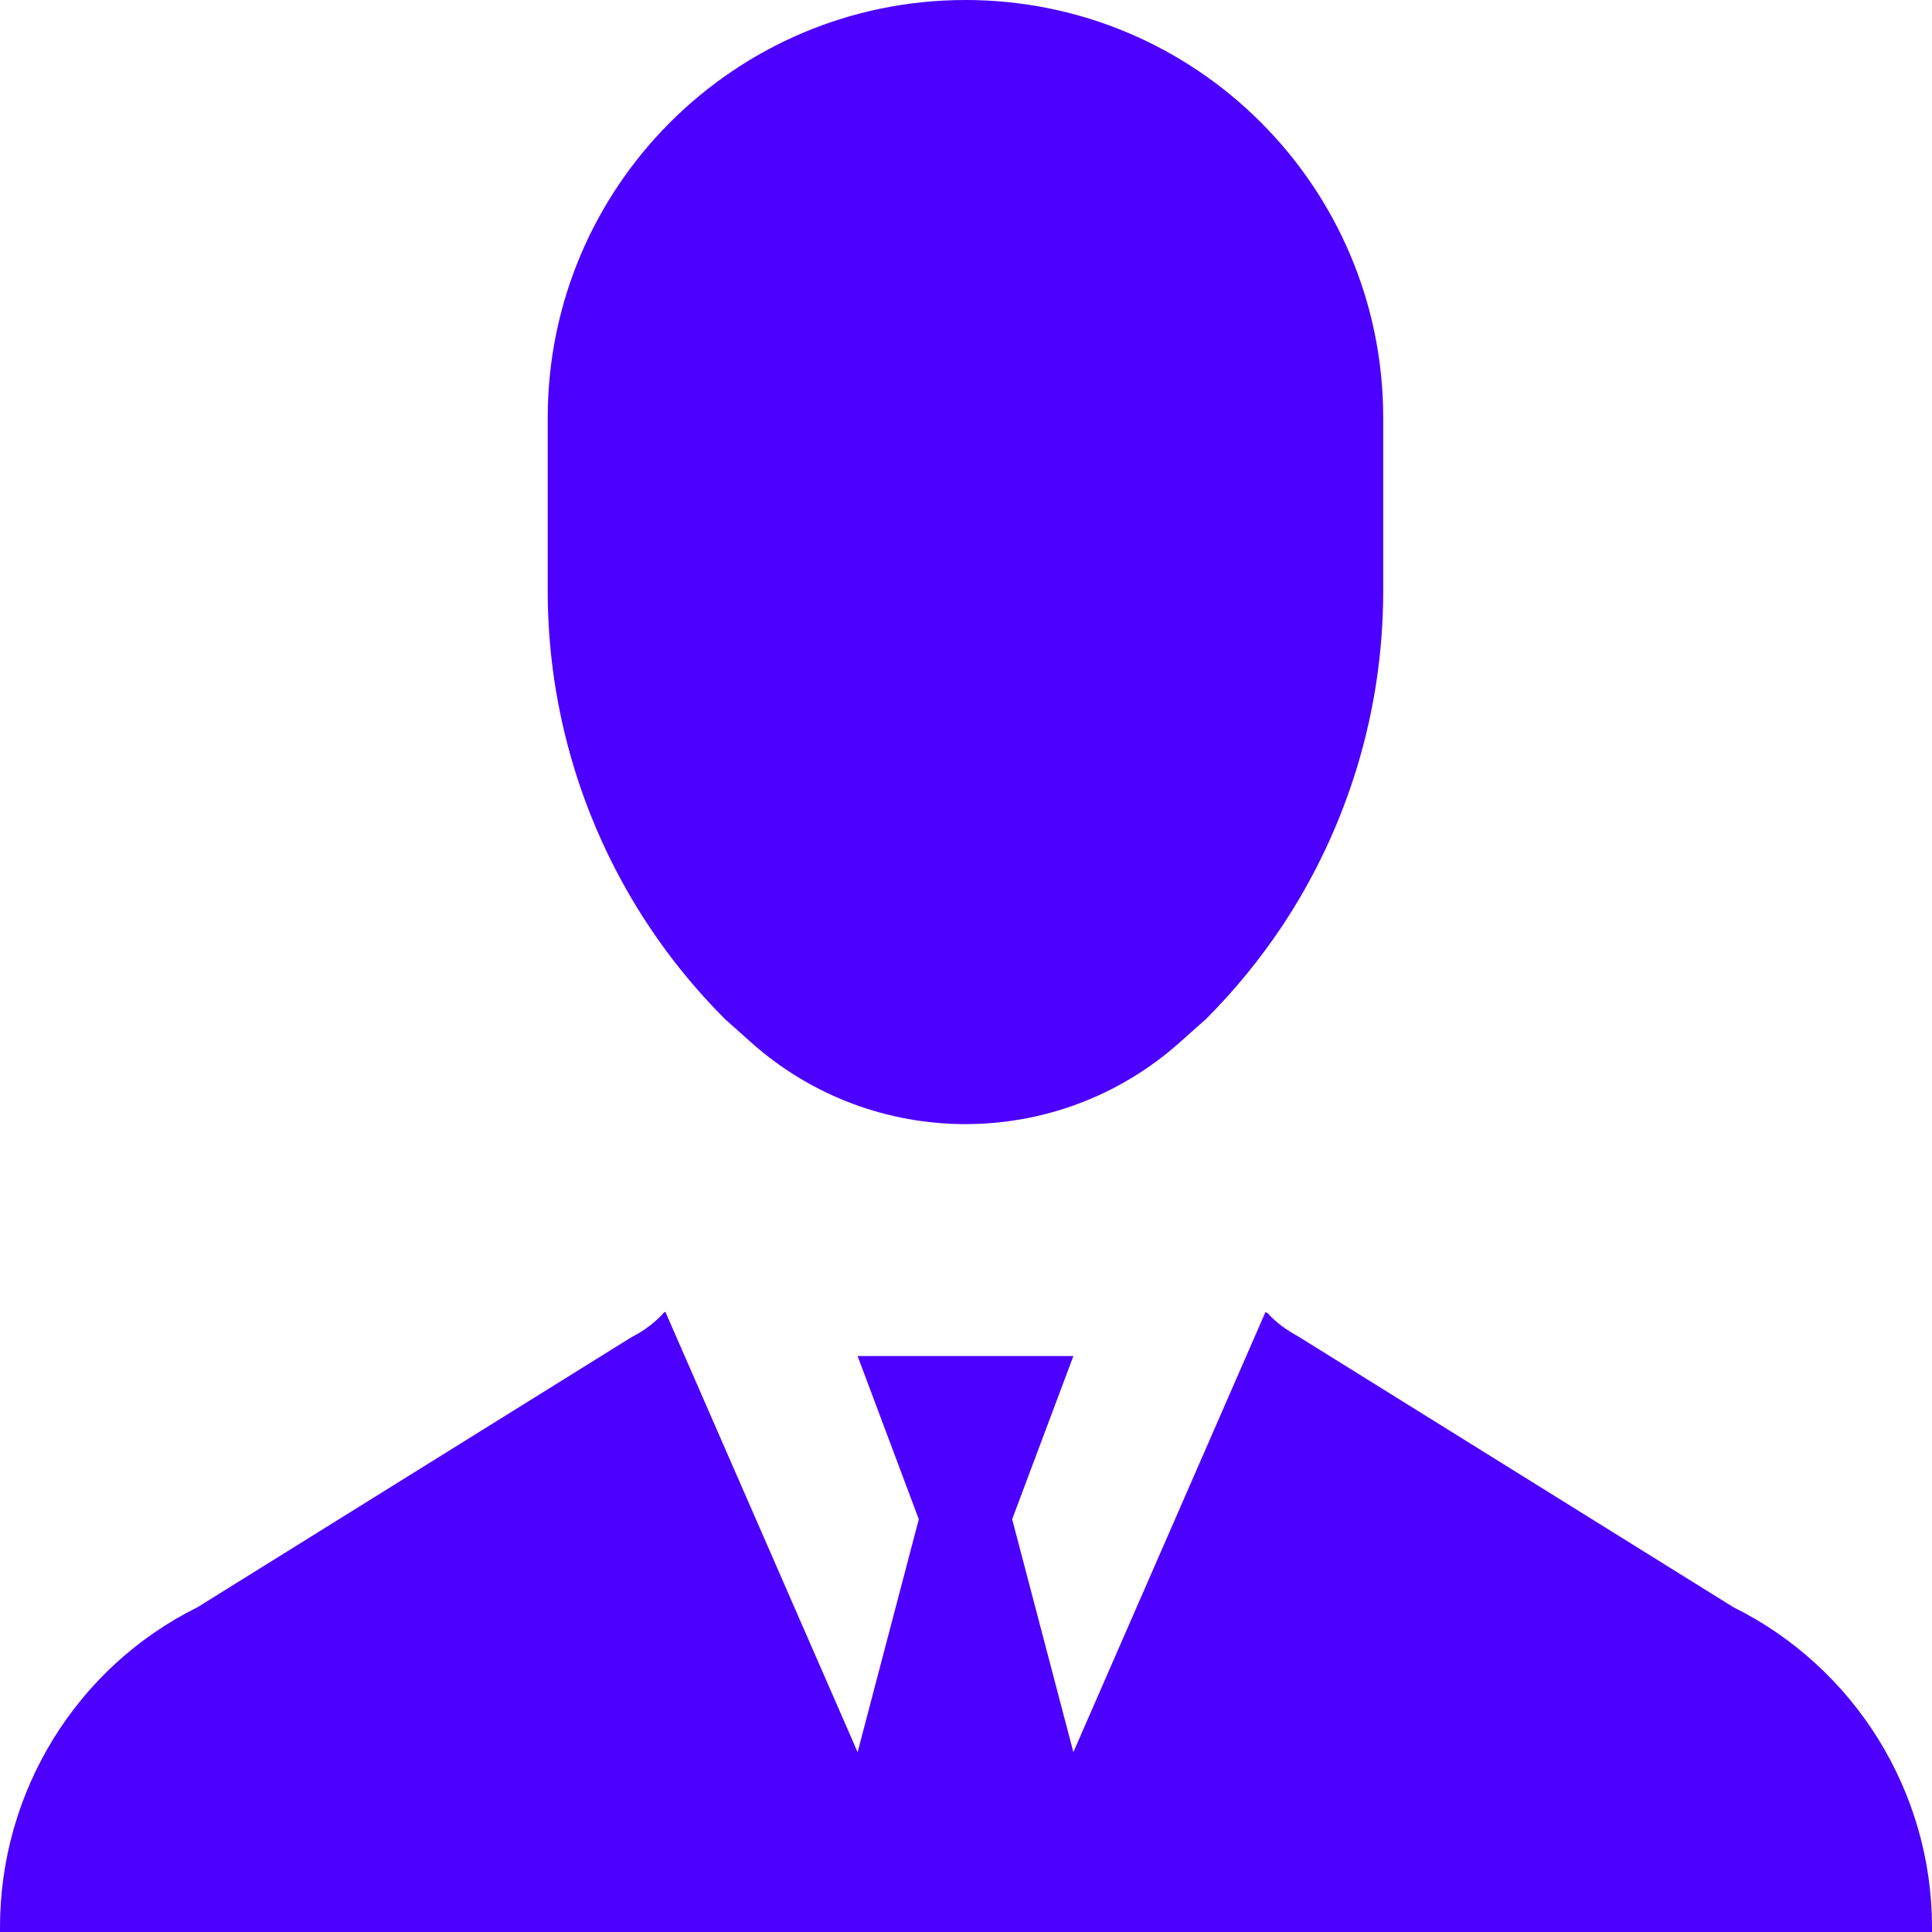 <?xml version="1.0" encoding="UTF-8"?>
<svg width="40px" height="40px" viewBox="0 0 40 40" version="1.1" xmlns="http://www.w3.org/2000/svg" xmlns:xlink="http://www.w3.org/1999/xlink">
    <g id="Client-dashboard" stroke="none" stroke-width="1" fill="none" fill-rule="evenodd">
        <g id="Client---Dashboard---First-time---hover" transform="translate(-984, -304)" fill="#4C00FF">
            <g id="icon/professional" transform="translate(984, 304)">
                <path d="M13.778,27.165 L17.756,36.276 L19.023,31.454 L17.756,28.076 L22.223,28.076 L20.956,31.454 L22.223,36.276 L26.2,27.165 L26.245,27.187 L26.245,27.187 C26.423,27.387 26.645,27.542 26.889,27.676 L35.889,33.276 C38.4,34.52 40,37.098 40,39.898 L40,40 L0,40 L0,39.898 C0,37.098 1.578,34.52 4.089,33.276 L13.089,27.676 C13.356,27.542 13.578,27.365 13.756,27.165 L13.778,27.165 Z M19.989,0 C24.767,0 28.638,3.874 28.638,8.649 L28.638,8.649 L28.638,12.24 C28.638,14.731 27.896,17.147 26.534,19.191 C26.078,19.871 25.556,20.511 24.969,21.098 L24.969,21.098 L24.427,21.58 C21.9,23.838 18.078,23.838 15.549,21.58 L15.549,21.58 L15.009,21.098 C14.423,20.511 13.898,19.871 13.445,19.191 C12.083,17.147 11.34,14.731 11.34,12.24 L11.34,12.24 L11.34,8.649 C11.34,3.874 15.212,0 19.989,0 Z" id="Combined-Shape"></path>
            </g>
        </g>
    </g>
</svg>